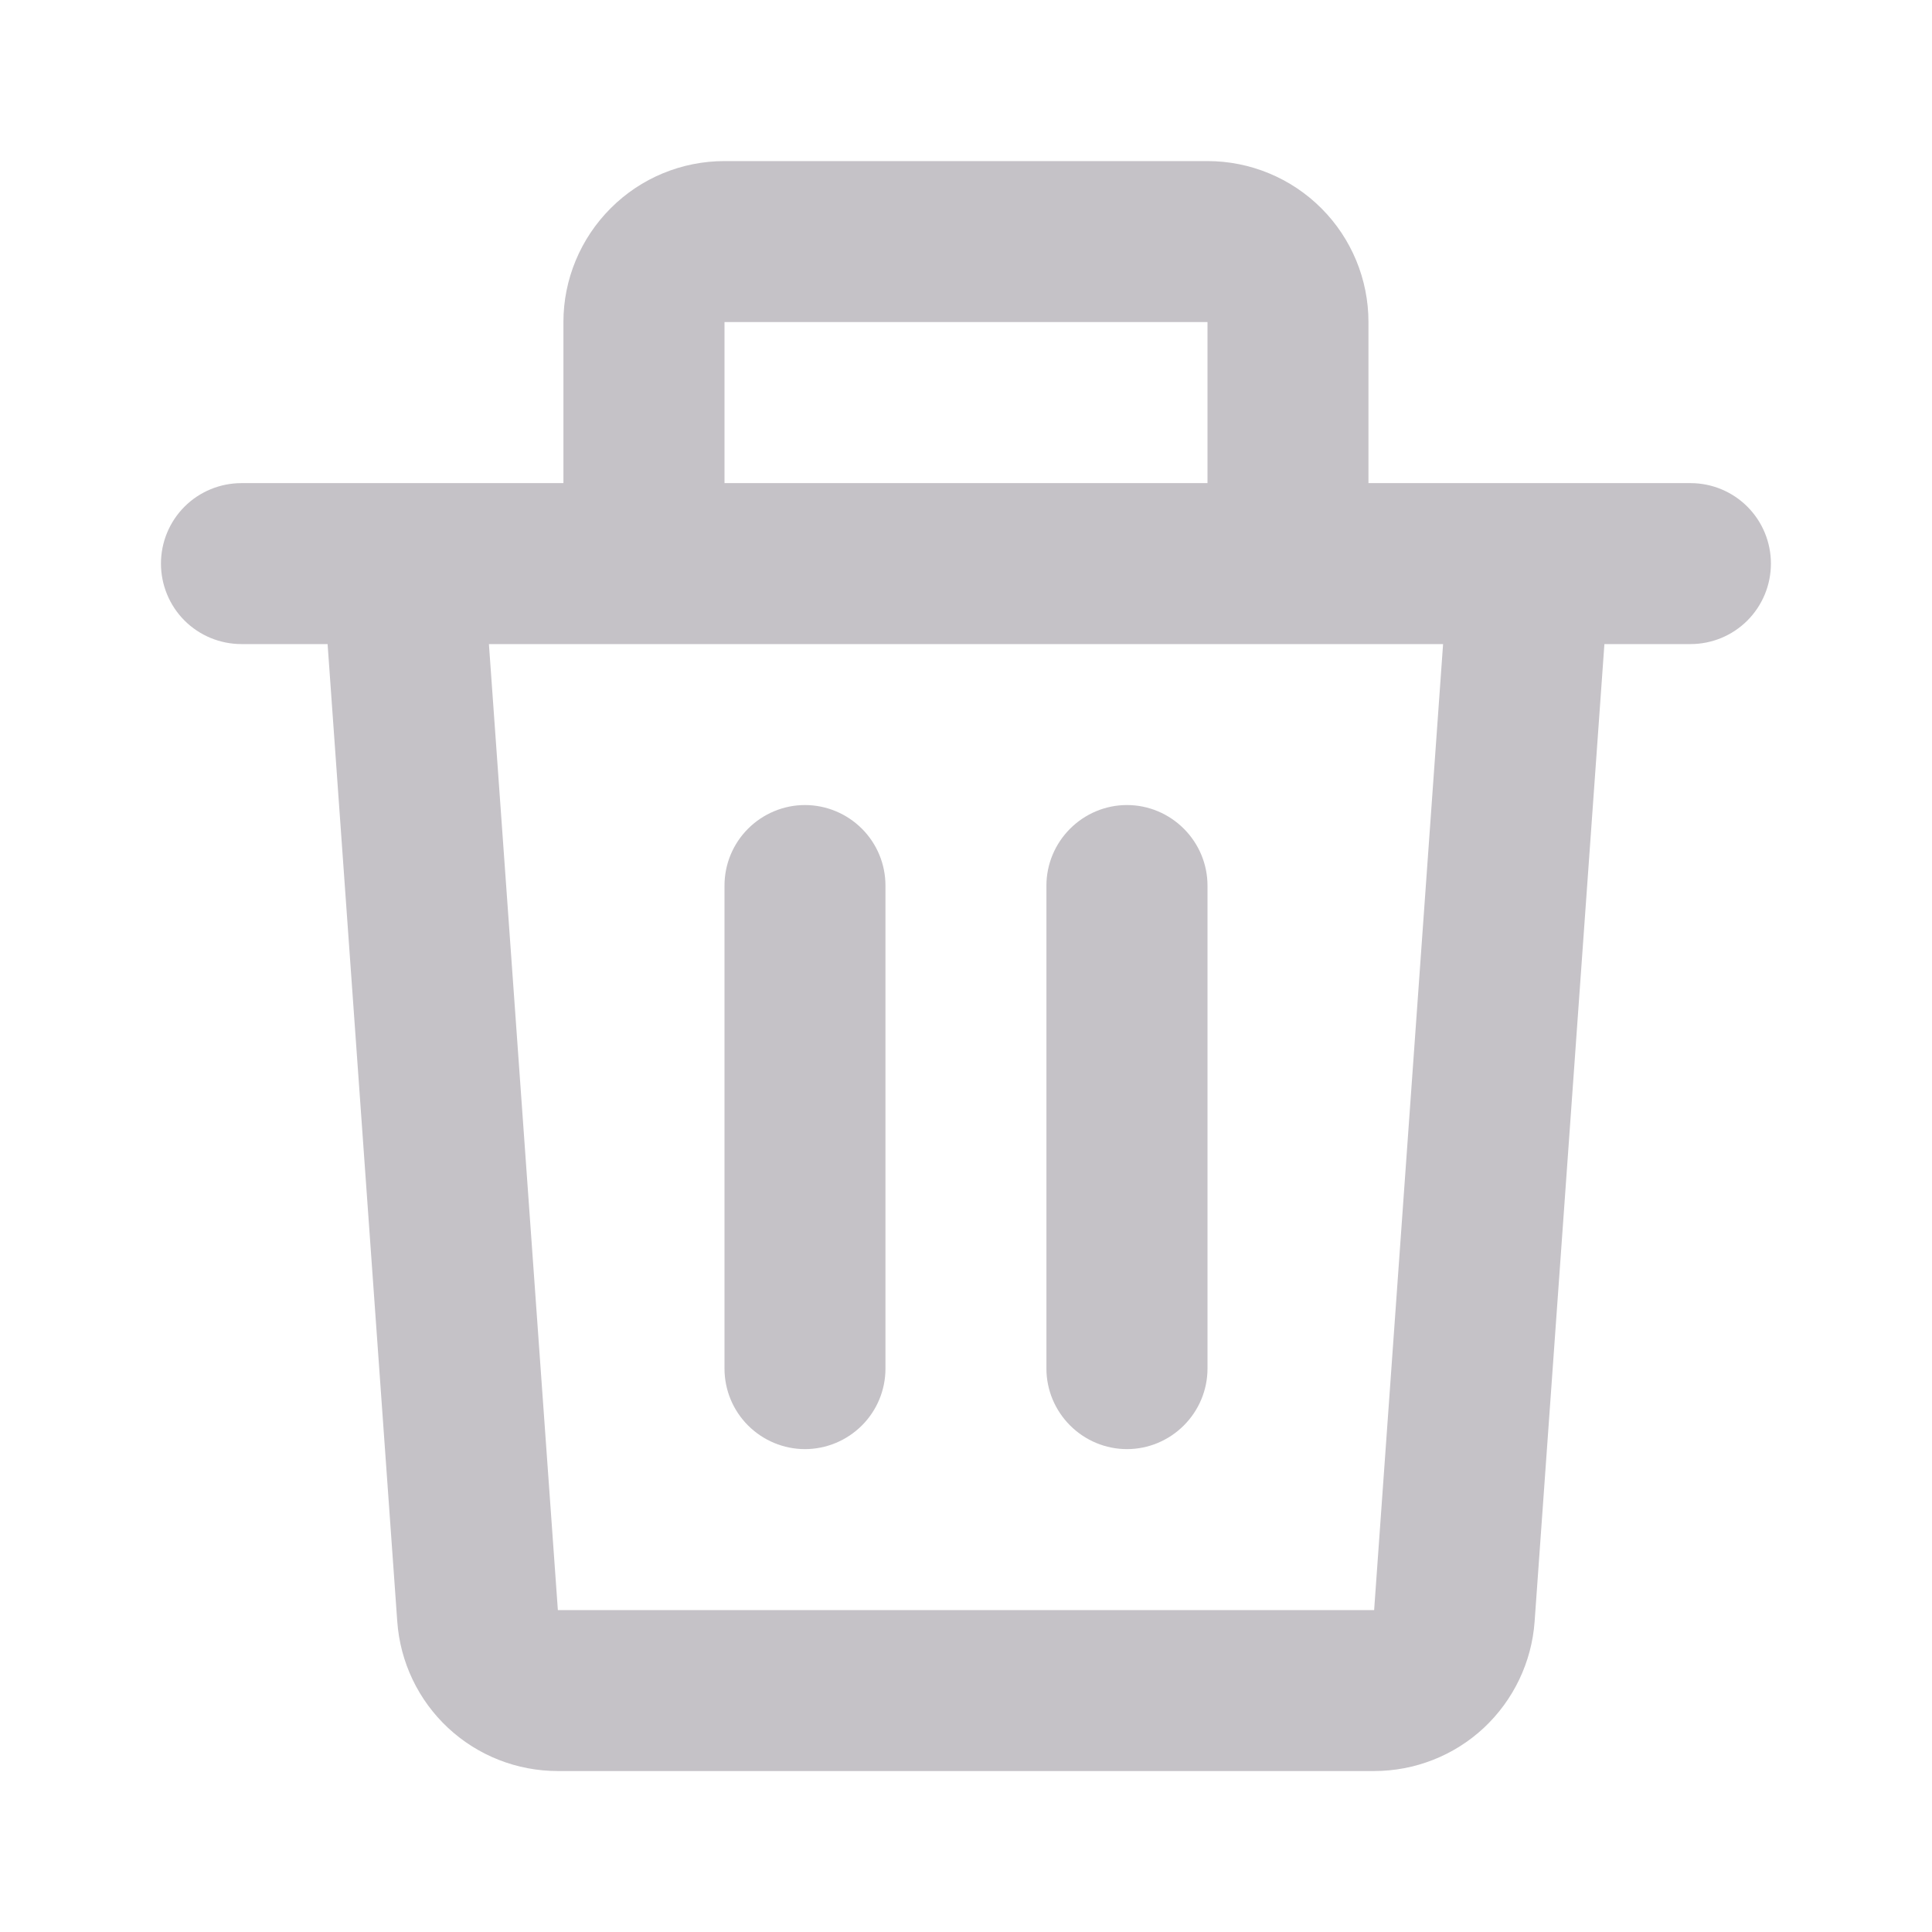 <svg width="16" height="16" viewBox="0 0 16 16" fill="none" xmlns="http://www.w3.org/2000/svg">
<path d="M4.666 2.667C4.666 2.314 4.807 1.975 5.057 1.725C5.307 1.474 5.646 1.334 6 1.334H10C10.353 1.334 10.692 1.474 10.943 1.725C11.193 1.975 11.333 2.314 11.333 2.667V4.001H14C14.177 4.001 14.346 4.071 14.471 4.196C14.596 4.321 14.666 4.491 14.666 4.667C14.666 4.844 14.596 5.014 14.471 5.139C14.346 5.264 14.177 5.334 14 5.334H13.287L12.709 13.429C12.685 13.765 12.534 14.08 12.288 14.31C12.041 14.54 11.716 14.667 11.379 14.667H4.62C4.282 14.667 3.958 14.54 3.711 14.31C3.464 14.08 3.314 13.765 3.29 13.429L2.713 5.334H2C1.823 5.334 1.653 5.264 1.528 5.139C1.403 5.014 1.333 4.844 1.333 4.667C1.333 4.491 1.403 4.321 1.528 4.196C1.653 4.071 1.823 4.001 2 4.001H4.666V2.667ZM6 4.001H10V2.667H6V4.001ZM4.049 5.334L4.62 13.334H11.38L11.951 5.334H4.049ZM6.666 6.667C6.843 6.667 7.013 6.738 7.138 6.863C7.263 6.988 7.333 7.157 7.333 7.334V11.334C7.333 11.511 7.263 11.68 7.138 11.805C7.013 11.93 6.843 12.001 6.666 12.001C6.49 12.001 6.32 11.93 6.195 11.805C6.07 11.68 6 11.511 6 11.334V7.334C6 7.157 6.07 6.988 6.195 6.863C6.32 6.738 6.49 6.667 6.666 6.667ZM9.333 6.667C9.51 6.667 9.679 6.738 9.804 6.863C9.929 6.988 10 7.157 10 7.334V11.334C10 11.511 9.929 11.68 9.804 11.805C9.679 11.93 9.51 12.001 9.333 12.001C9.156 12.001 8.987 11.93 8.862 11.805C8.737 11.68 8.666 11.511 8.666 11.334V7.334C8.666 7.157 8.737 6.988 8.862 6.863C8.987 6.738 9.156 6.667 9.333 6.667Z" fill="#C5C2C7"/>
</svg>
